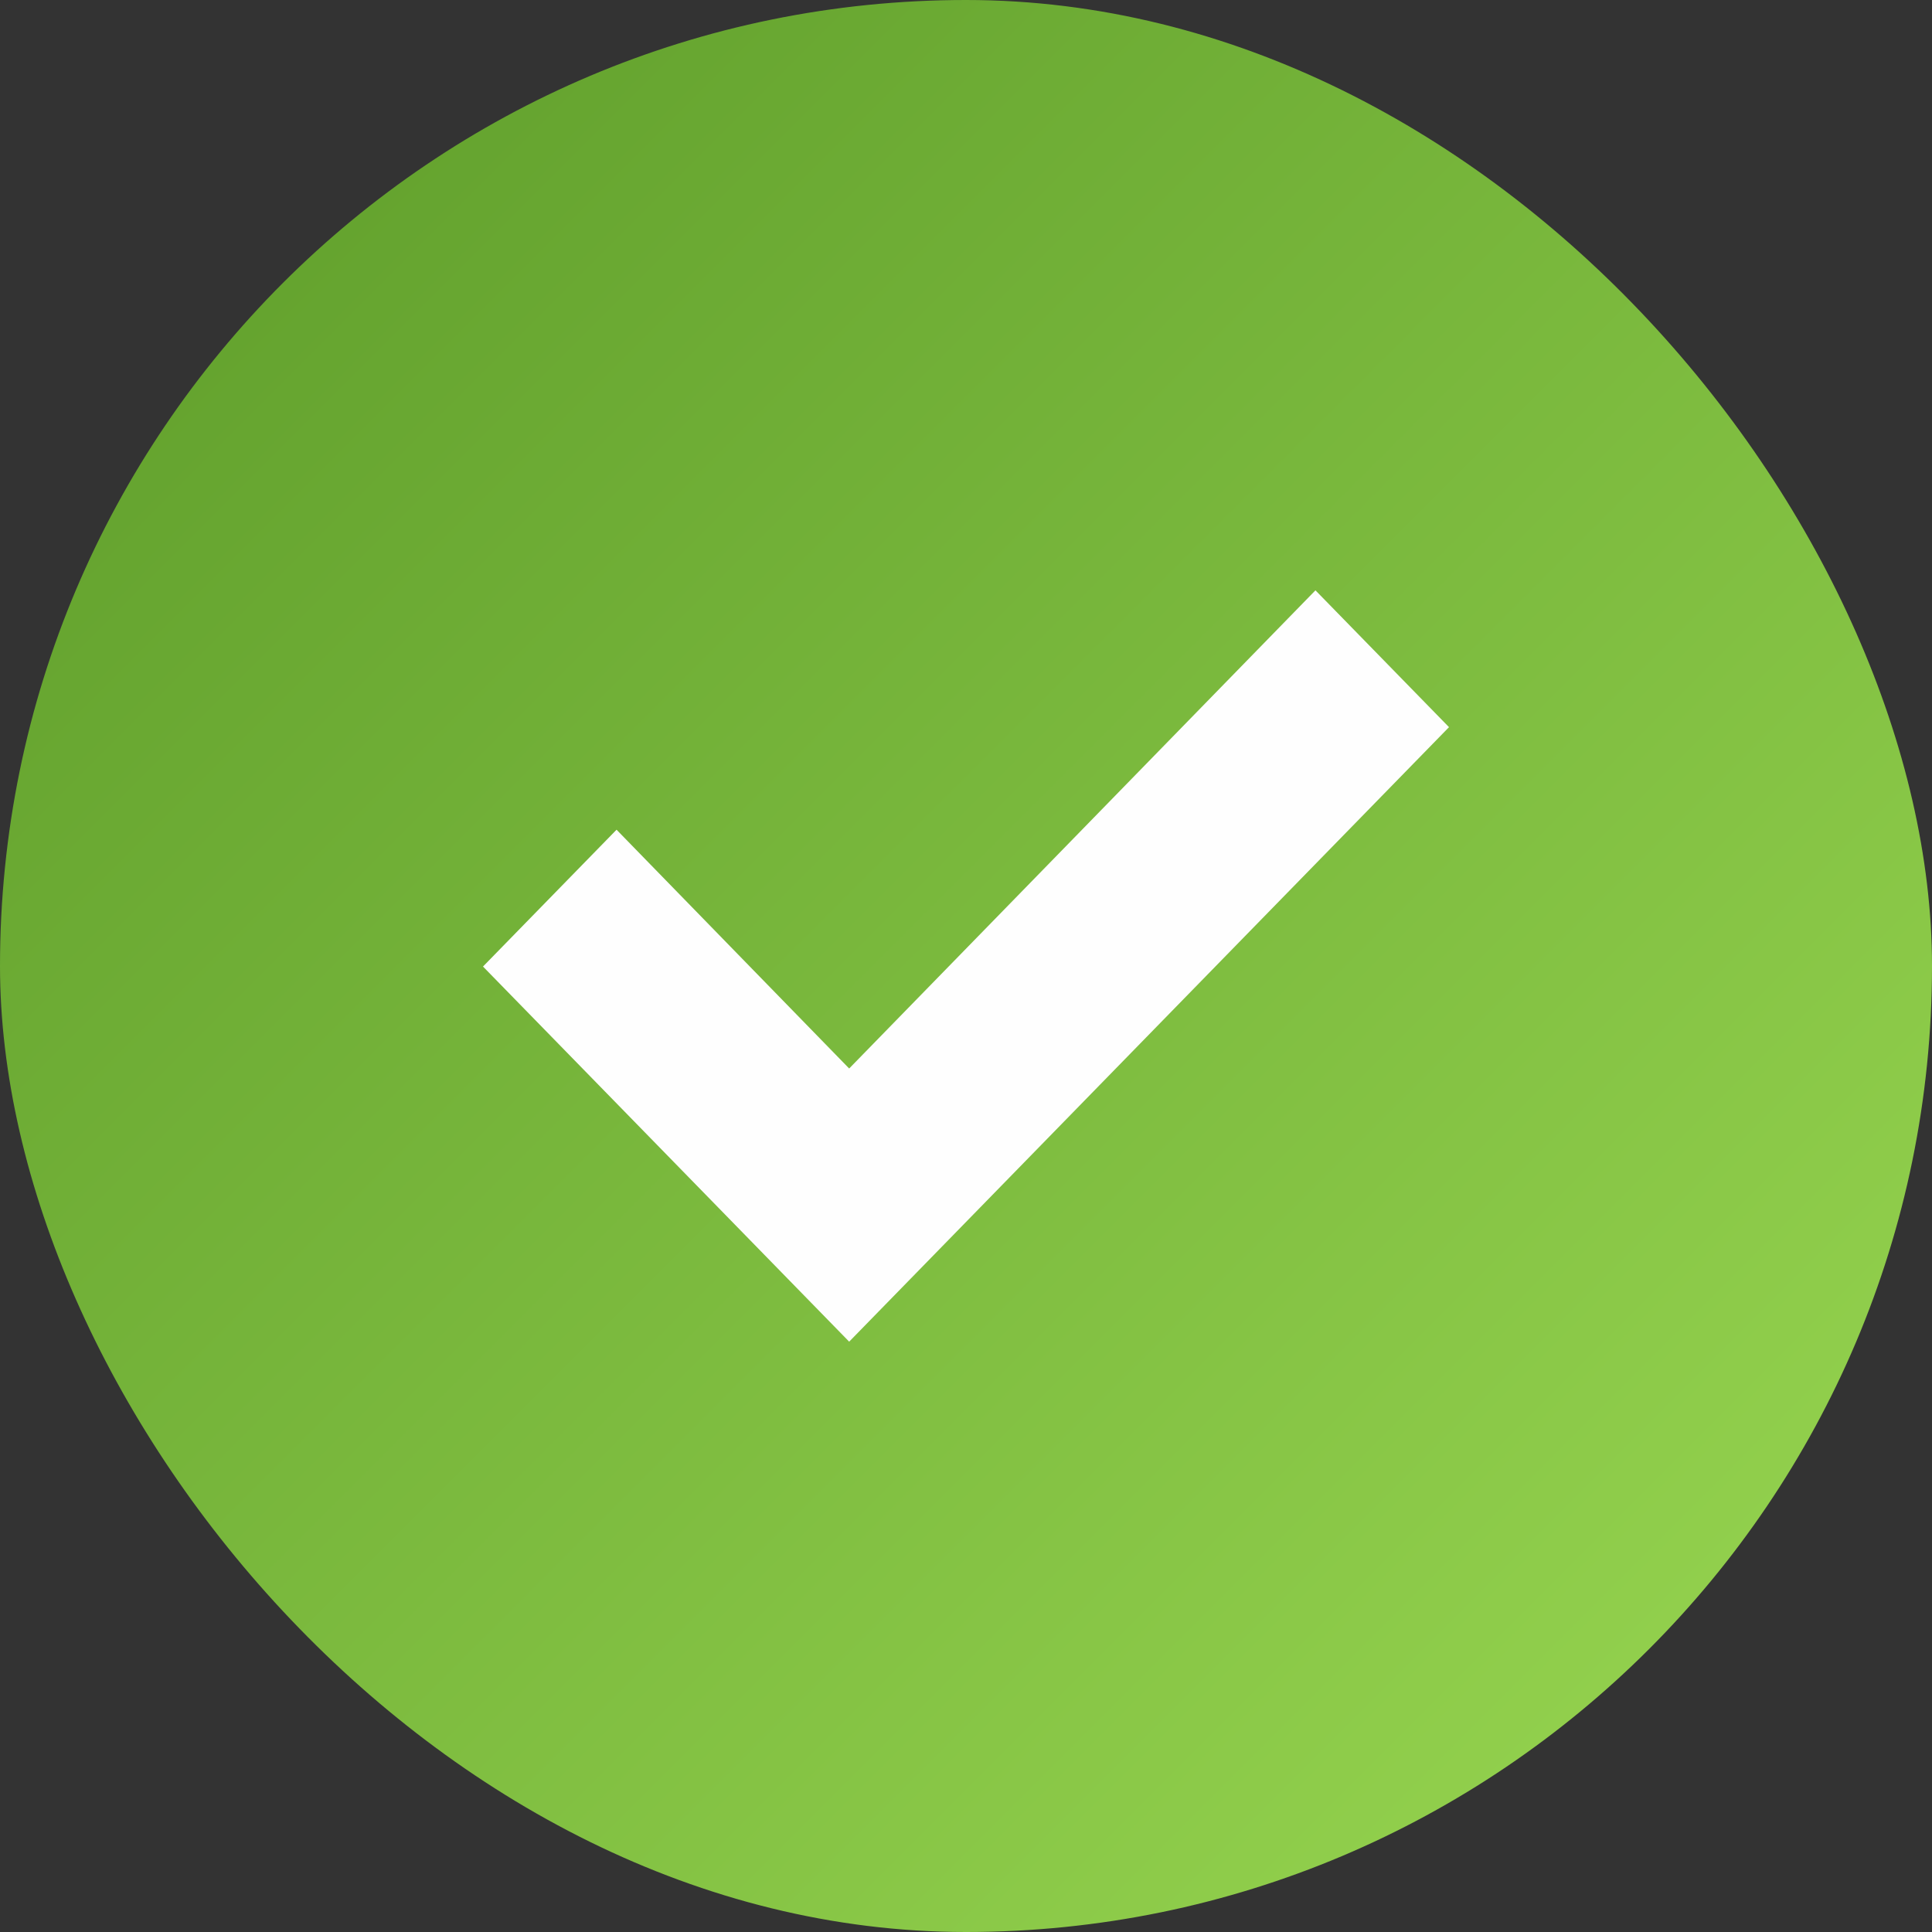 <svg width="72" height="72" viewBox="0 0 72 72" fill="none" xmlns="http://www.w3.org/2000/svg">
<rect x="0" y="0" width="72" height="72" fill="#333333" stroke="none"/>
<rect width="72" height="72" rx="36" fill="url(#paint0_linear_1_8380)"/>
<path d="M31.646 50L18 36.02L22.977 30.921L31.646 39.82L49.023 22L54 27.099L31.646 50Z" fill="#FEFEFE"/>
<defs>
<linearGradient id="paint0_linear_1_8380" x1="72" y1="72" x2="0" y2="0" gradientUnits="userSpaceOnUse">
<stop stop-color="#9AD852"/>
<stop offset="1" stop-color="#5C9B29"/>
</linearGradient>
</defs>
</svg>
